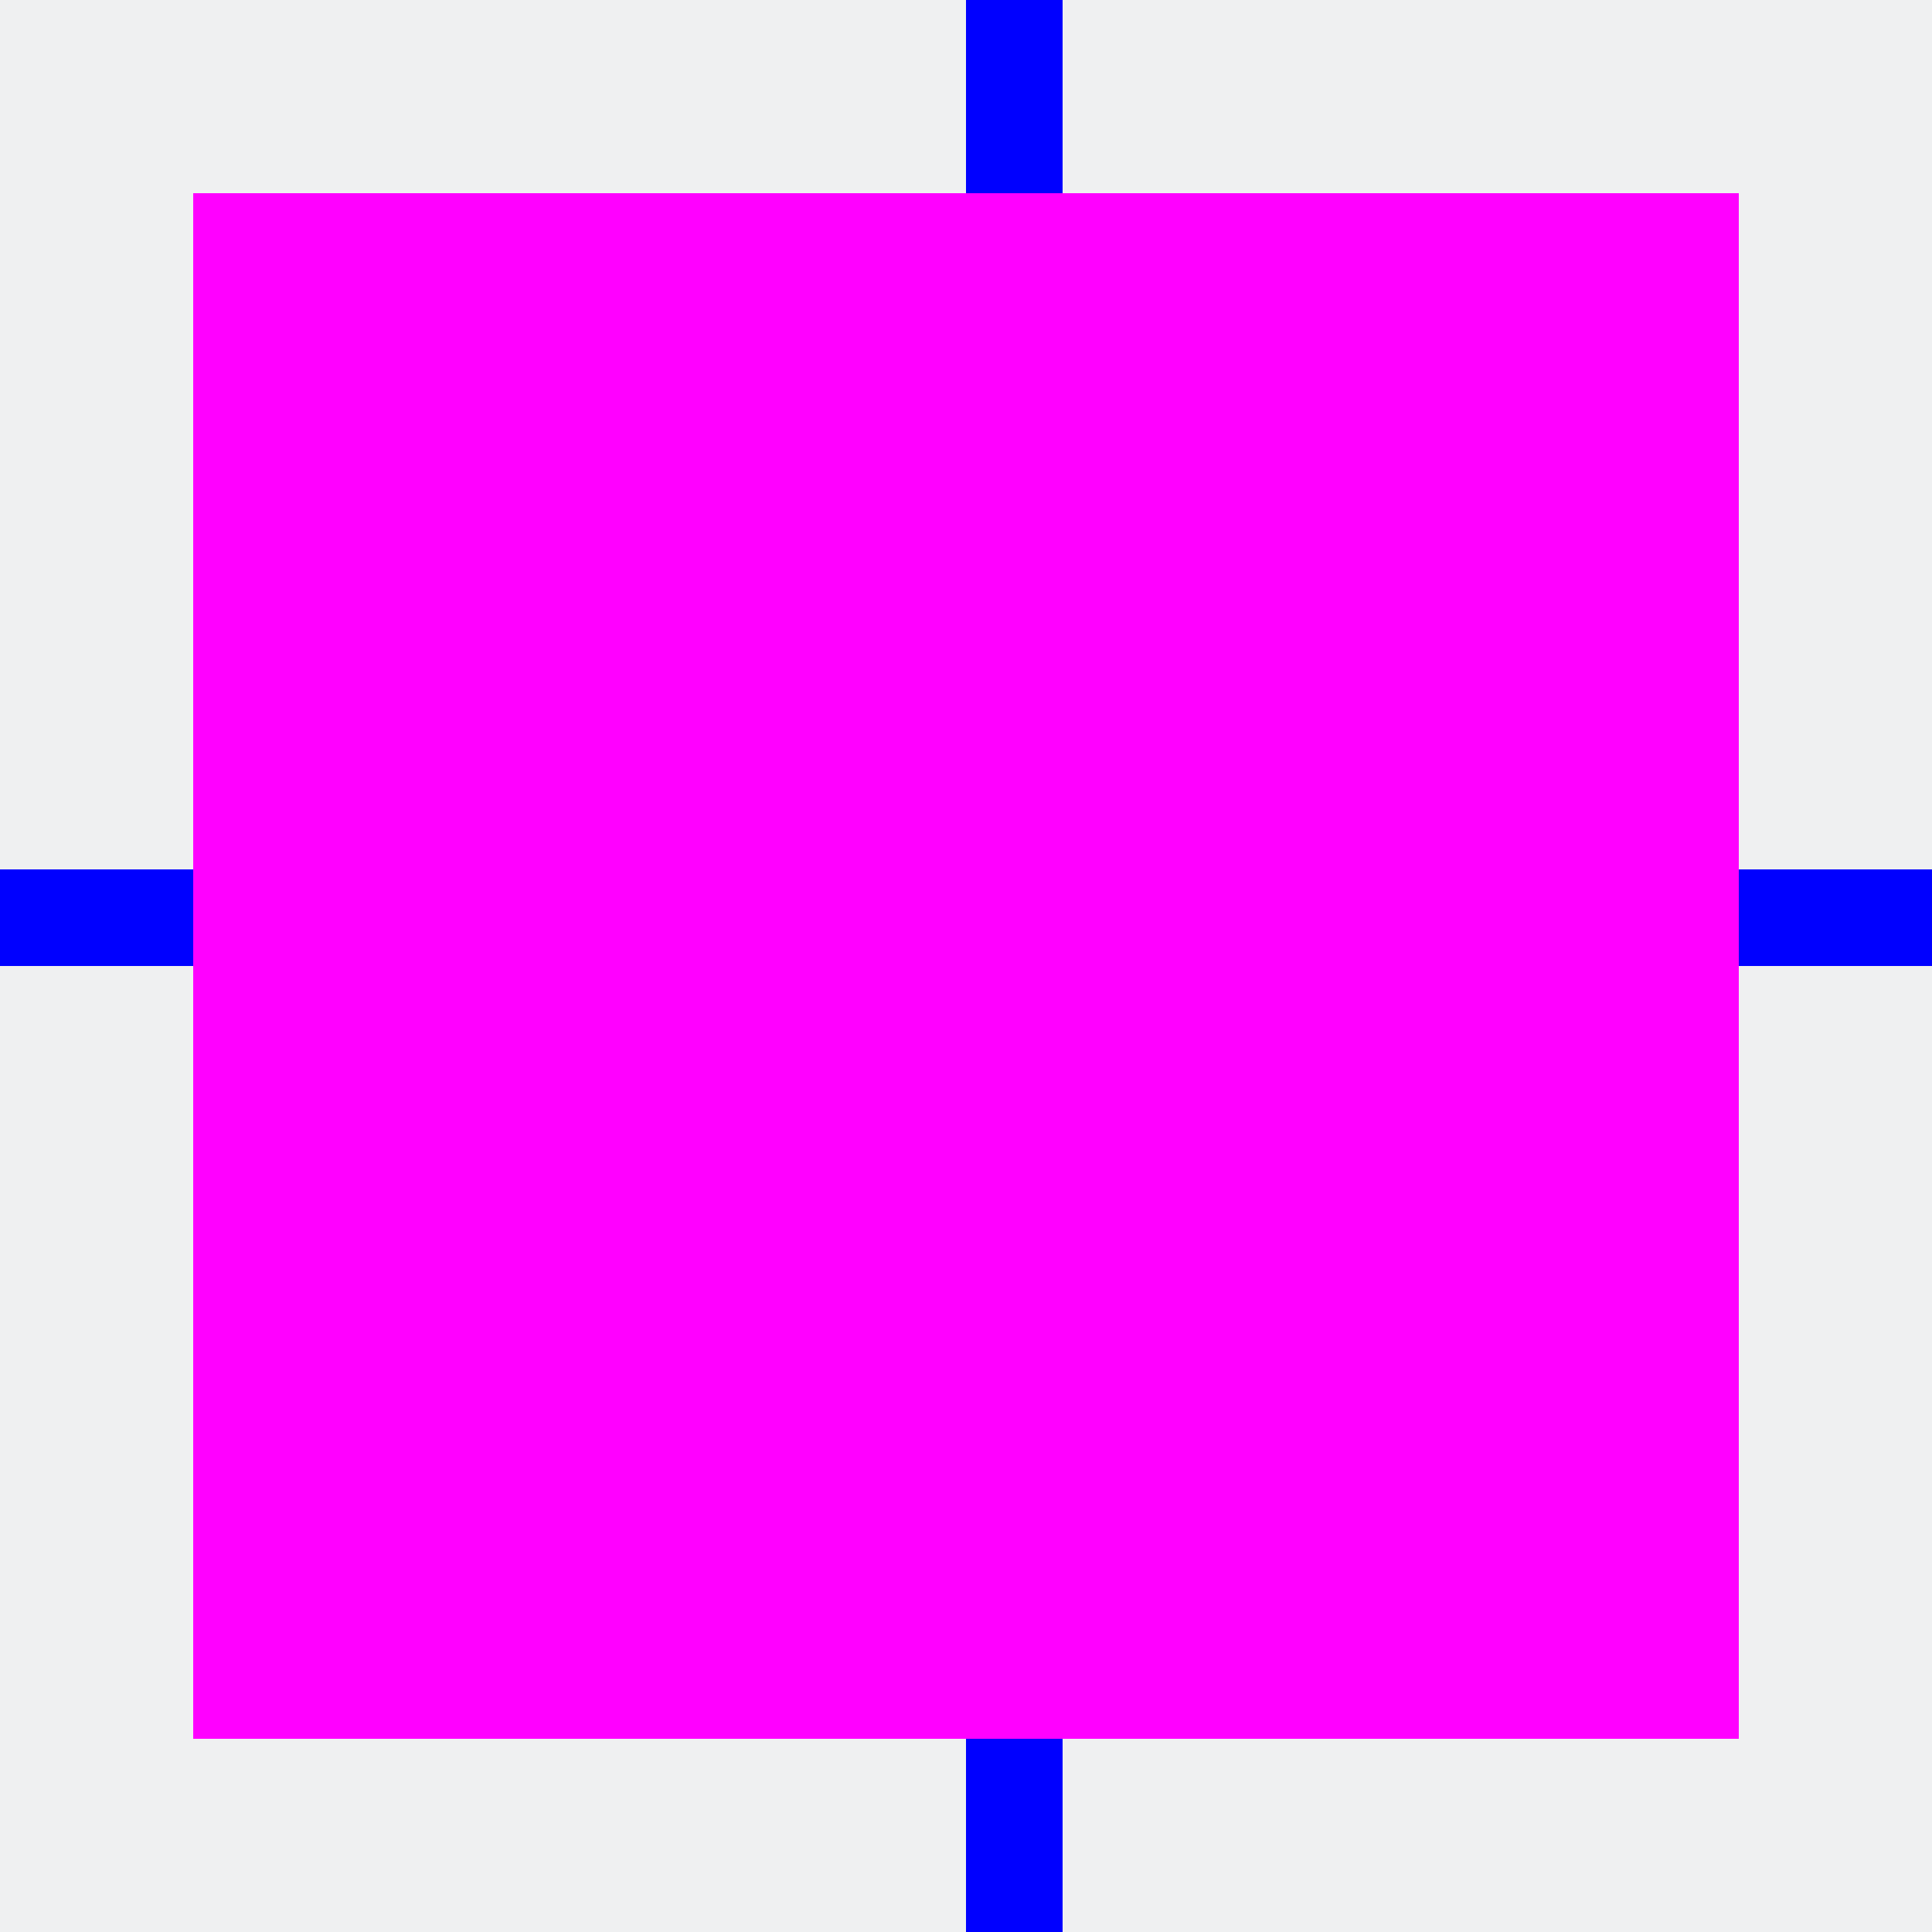 <?xml version="1.0" encoding="UTF-8" standalone="no"?>
<svg
   id="svg2"
   height="40"
   width="40"
   version="1.1"
   sodipodi:docname="toolbar.svg"
   inkscape:version="1.4.2 (ebf0e940d0, 2025-05-08)"
   xmlns:inkscape="http://www.inkscape.org/namespaces/inkscape"
   xmlns:sodipodi="http://sodipodi.sourceforge.net/DTD/sodipodi-0.dtd"
   xmlns="http://www.w3.org/2000/svg"
   xmlns:svg="http://www.w3.org/2000/svg">
  <rect width="100%" height="100%" fill="#333333" stroke="none"/>
  <defs
     id="defs20" />
  <sodipodi:namedview
     pagecolor="#ffffff"
     bordercolor="#666666"
     borderopacity="1"
     objecttolerance="10"
     gridtolerance="10"
     guidetolerance="10"
     inkscape:pageopacity="0"
     inkscape:pageshadow="2"
     inkscape:window-width="2560"
     inkscape:window-height="1368"
     id="namedview18"
     showgrid="false"
     inkscape:current-layer="svg2"
     inkscape:showpageshadow="2"
     inkscape:pagecheckerboard="0"
     inkscape:deskcolor="#d1d1d1"
     inkscape:zoom="17.394827"
     inkscape:cx="20.897017"
     inkscape:cy="15.5506"
     inkscape:window-x="0"
     inkscape:window-y="0"
     inkscape:window-maximized="1" />
  <style
     id="current-color-scheme"
     type="text/css">
        .ColorScheme-Text {
            color:#31363b;
            stop-color:#31363b;
        }
        .ColorScheme-Background {
            color:#eff0f1;
            stop-color:#eff0f1;
        }
    </style>
  <rect
     id="hint-tile-center"
     fill="#4e9a06"
     height="2"
     rx="0"
     ry="2"
     width="2"
     x="-2"
     y="-2" />
  <rect
     id="center"
     height="32"
     width="32"
     x="4"
     y="4"
     class="ColorScheme-Background"
     fill="currentColor"
     style="fill:#ff00ff" />
  <rect
     id="right"
     height="32"
     width="4"
     x="36"
     y="4"
     class="ColorScheme-Background"
     fill="currentColor" />
  <rect
     id="top"
     height="4"
     width="32"
     x="4"
     y="0"
     class="ColorScheme-Background"
     fill="currentColor" />
  <rect
     id="left"
     height="32"
     width="4"
     x="0"
     y="4"
     class="ColorScheme-Background"
     fill="currentColor" />
  <rect
     id="bottom"
     height="4"
     width="32"
     x="4"
     y="36"
     class="ColorScheme-Background"
     fill="currentColor" />
  <rect
     id="topleft"
     height="4"
     width="4"
     x="0"
     y="0"
     class="ColorScheme-Background"
     fill="currentColor" />
  <rect
     id="topright"
     height="4"
     width="4"
     x="36"
     y="0"
     class="ColorScheme-Background"
     fill="currentColor" />
  <rect
     id="bottomright"
     height="4"
     width="4"
     x="36"
     y="36"
     class="ColorScheme-Background"
     fill="currentColor" />
  <rect
     id="bottomleft"
     height="4"
     width="4"
     x="0"
     y="36"
     class="ColorScheme-Background"
     fill="currentColor" />
  <path
     id="hint-top-margin"
     d="m20 0h2v4h-2z"
     fill="#00f"
     fill-rule="evenodd" />
  <path
     id="hint-left-margin"
     d="m0 18h4v2h-4z"
     fill="#00f"
     fill-rule="evenodd" />
  <path
     id="hint-bottom-margin"
     d="m20 36h2v4h-2z"
     fill="#00f"
     fill-rule="evenodd" />
  <path
     id="hint-right-margin"
     d="m36 18h4v2h-4z"
     fill="#00f"
     fill-rule="evenodd" />
</svg>
